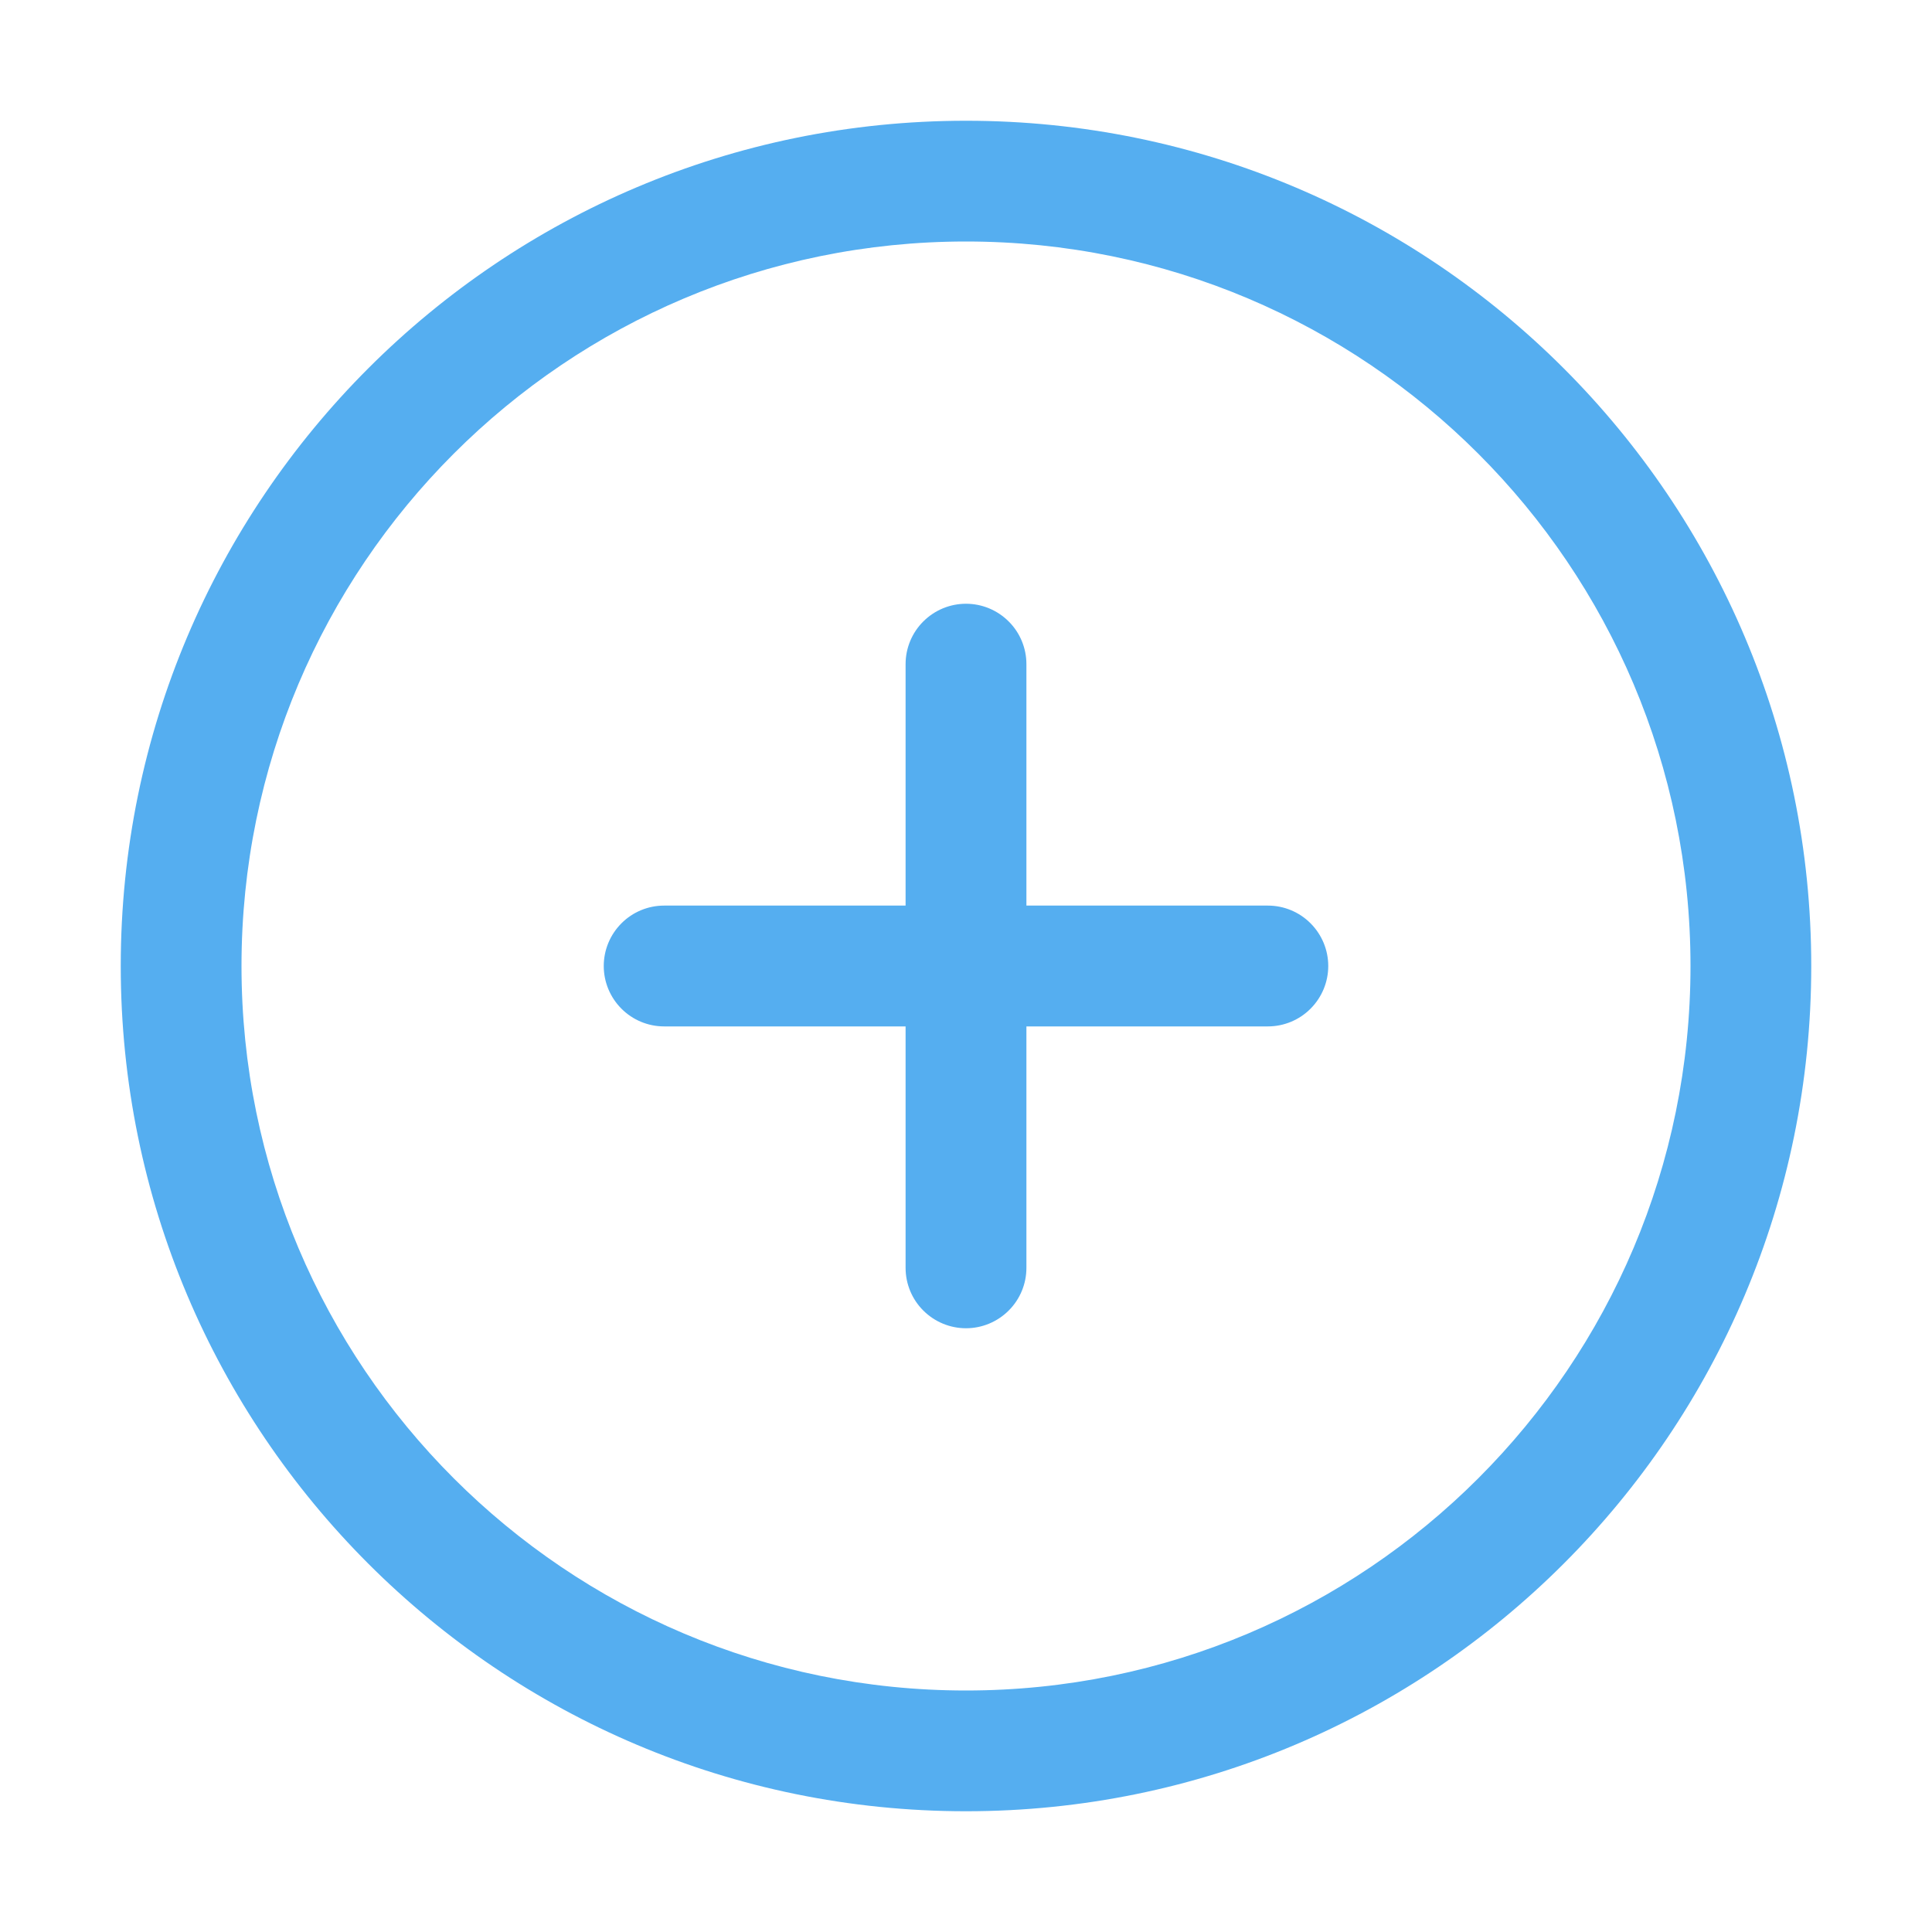 <svg width="30" height="30" viewBox="0 0 30 30" fill="none" xmlns="http://www.w3.org/2000/svg">
<path d="M14.062 10.312C14.062 10.064 14.161 9.825 14.337 9.65C14.513 9.474 14.751 9.375 15 9.375C15.249 9.375 15.487 9.474 15.663 9.65C15.839 9.825 15.938 10.064 15.938 10.312V14.062H19.688C19.936 14.062 20.175 14.161 20.35 14.337C20.526 14.513 20.625 14.751 20.625 15C20.625 15.249 20.526 15.487 20.35 15.663C20.175 15.839 19.936 15.938 19.688 15.938H15.938V19.688C15.938 19.936 15.839 20.175 15.663 20.35C15.487 20.526 15.249 20.625 15 20.625C14.751 20.625 14.513 20.526 14.337 20.35C14.161 20.175 14.062 19.936 14.062 19.688V15.938H10.312C10.064 15.938 9.825 15.839 9.65 15.663C9.474 15.487 9.375 15.249 9.375 15C9.375 14.751 9.474 14.513 9.65 14.337C9.825 14.161 10.064 14.062 10.312 14.062H14.062V10.312ZM28.125 15C28.125 22.249 22.249 28.125 15 28.125C7.751 28.125 1.875 22.249 1.875 15C1.875 7.751 7.751 1.875 15 1.875C22.249 1.875 28.125 7.751 28.125 15ZM26.25 15C26.25 8.787 21.213 3.75 15 3.75C8.787 3.75 3.75 8.787 3.75 15C3.75 21.213 8.787 26.25 15 26.25C21.213 26.25 26.25 21.213 26.25 15Z" fill="#55AEF0"/>
</svg>
